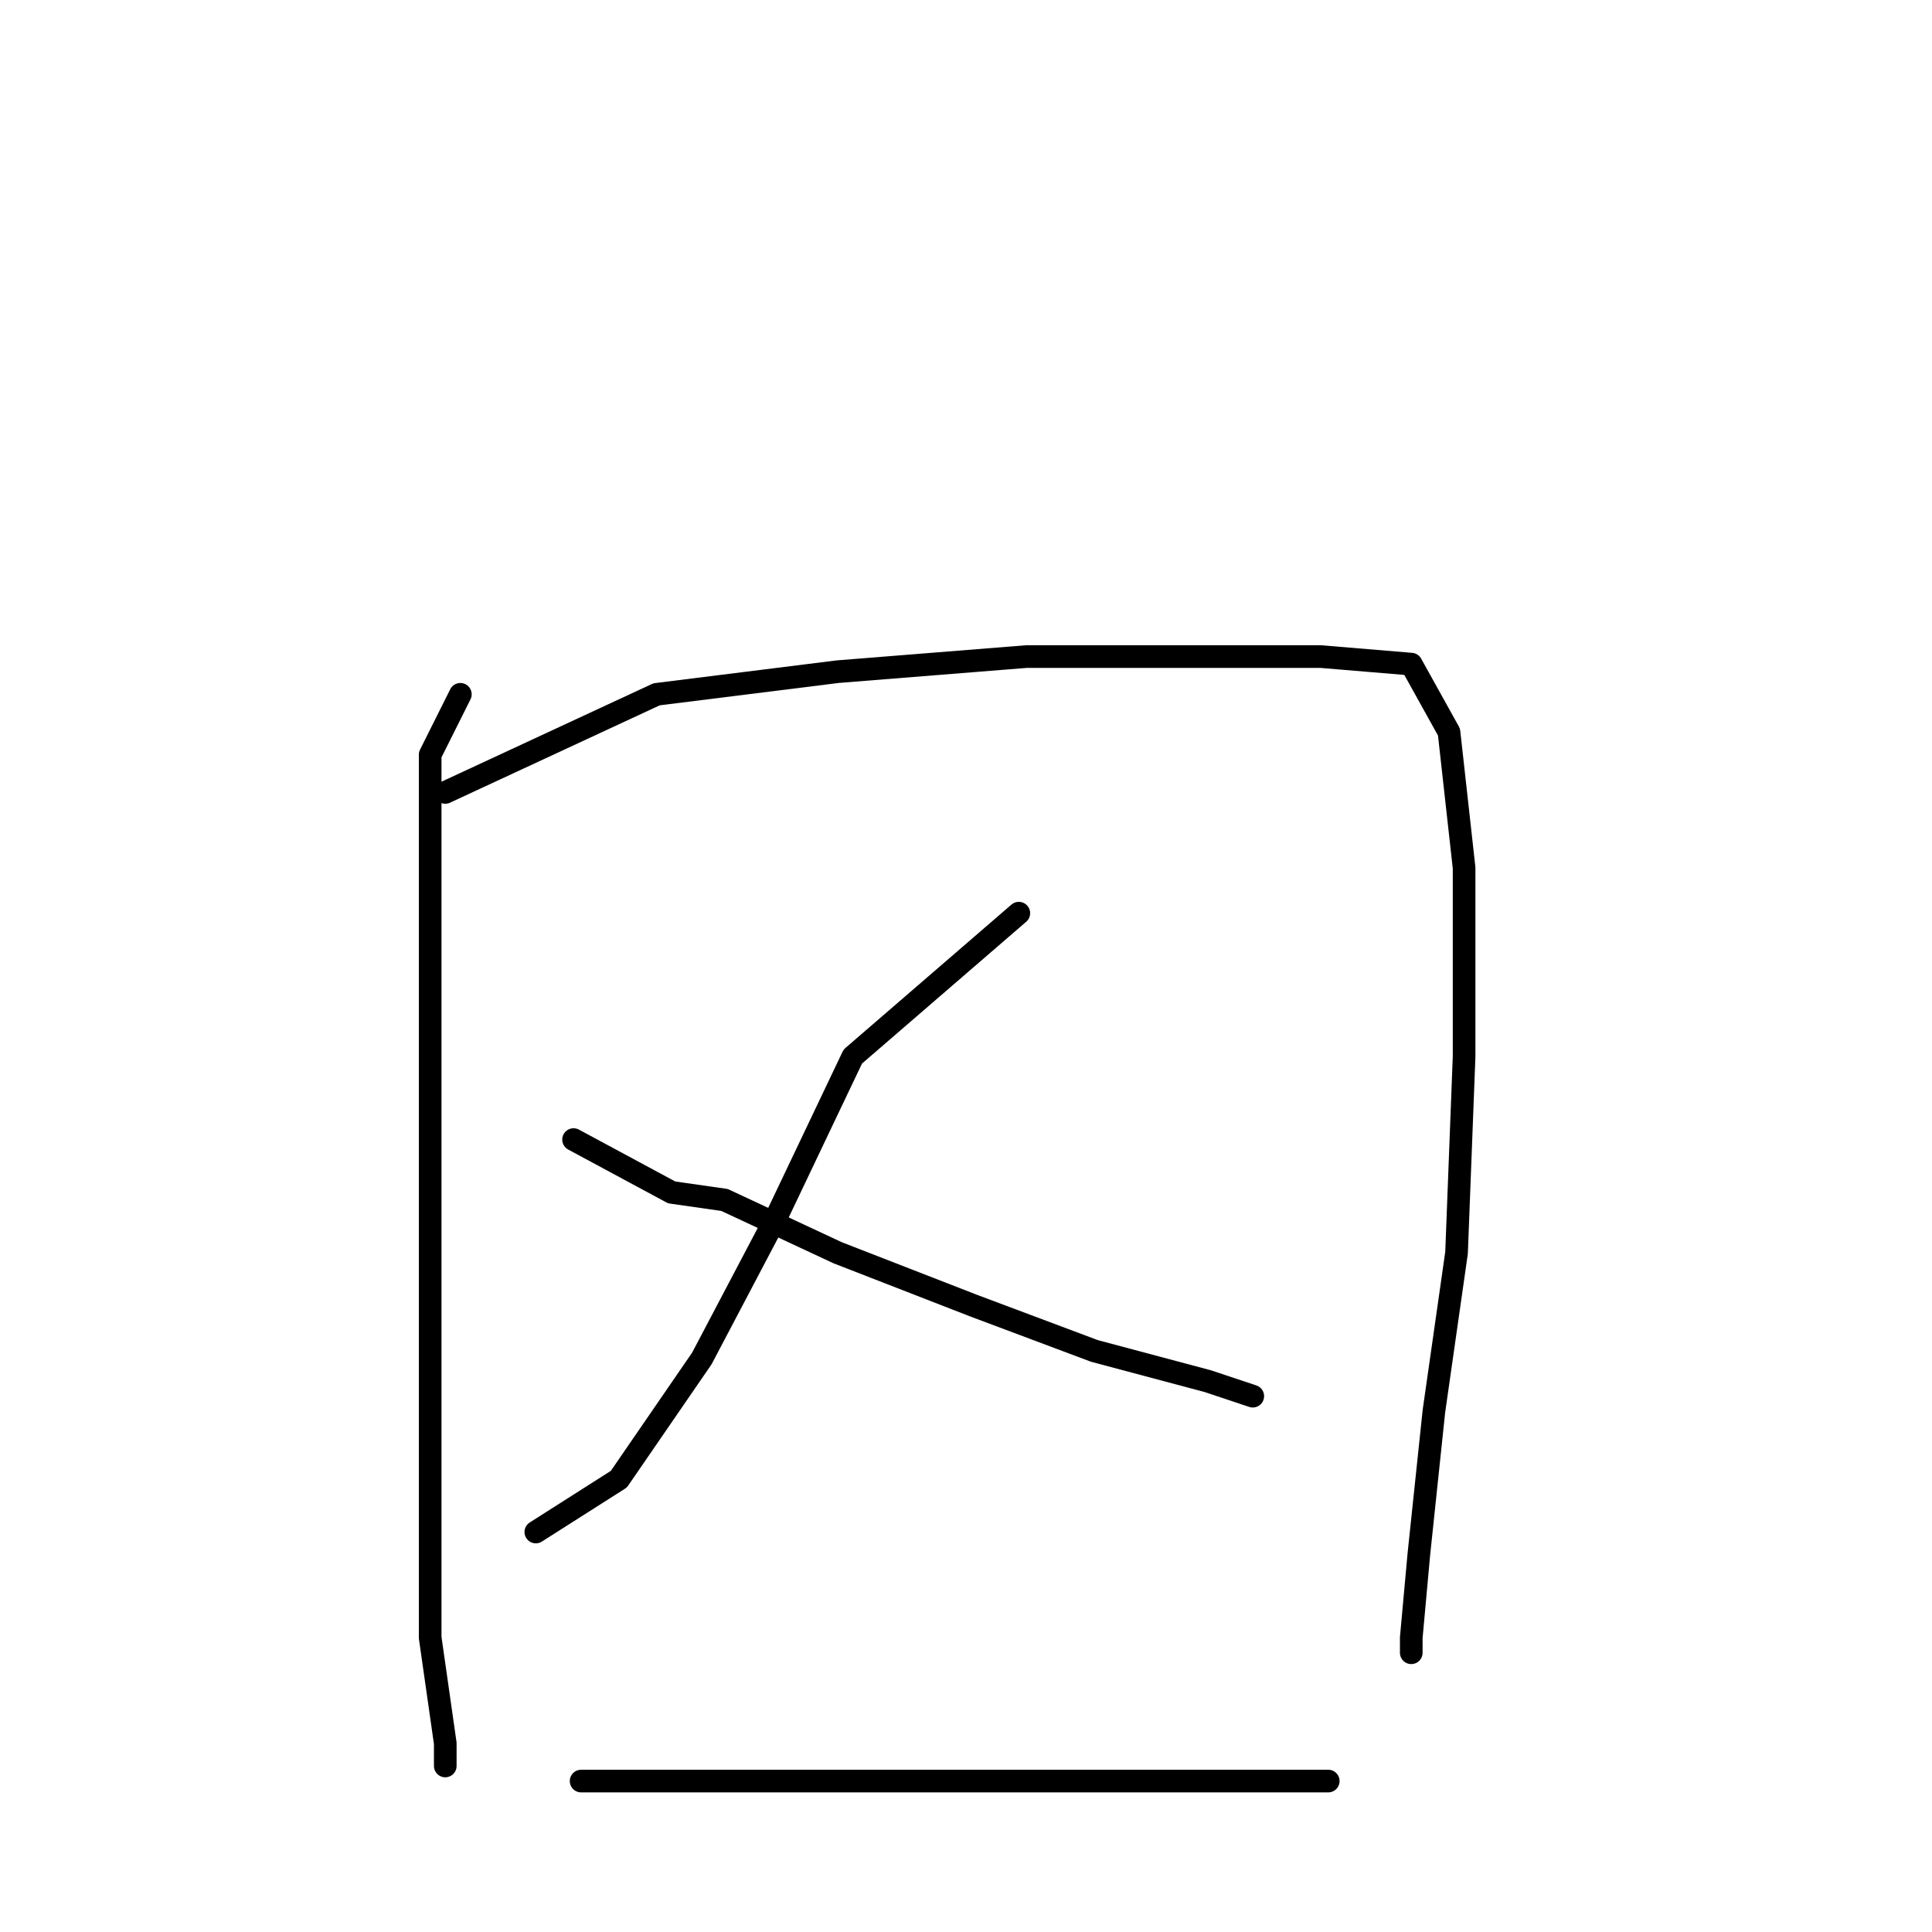 <?xml version="1.0" standalone="no"?>
    <svg width="256" height="256" xmlns="http://www.w3.org/2000/svg" version="1.1">
    <polyline stroke="black" stroke-width="3" stroke-linecap="round" fill="transparent" stroke-linejoin="round" points="61 92 57 100 57 119 57 143 57 170 57 198 57 217 59 231 59 234 59 234 " />
        <polyline stroke="black" stroke-width="3" stroke-linecap="round" fill="transparent" stroke-linejoin="round" points="59 105 87 92 111 89 136 87 158 87 175 87 187 88 192 97 194 115 194 140 193 166 190 187 188 206 187 217 187 219 187 219 " />
        <polyline stroke="black" stroke-width="3" stroke-linecap="round" fill="transparent" stroke-linejoin="round" points="135 121 113 140 103 161 93 180 82 196 71 203 71 203 " />
        <polyline stroke="black" stroke-width="3" stroke-linecap="round" fill="transparent" stroke-linejoin="round" points="76 151 89 158 96 159 111 166 129 173 145 179 160 183 166 185 166 185 " />
        <polyline stroke="black" stroke-width="3" stroke-linecap="round" fill="transparent" stroke-linejoin="round" points="77 236 79 236 94 236 120 236 148 236 176 236 176 236 " />
        </svg>